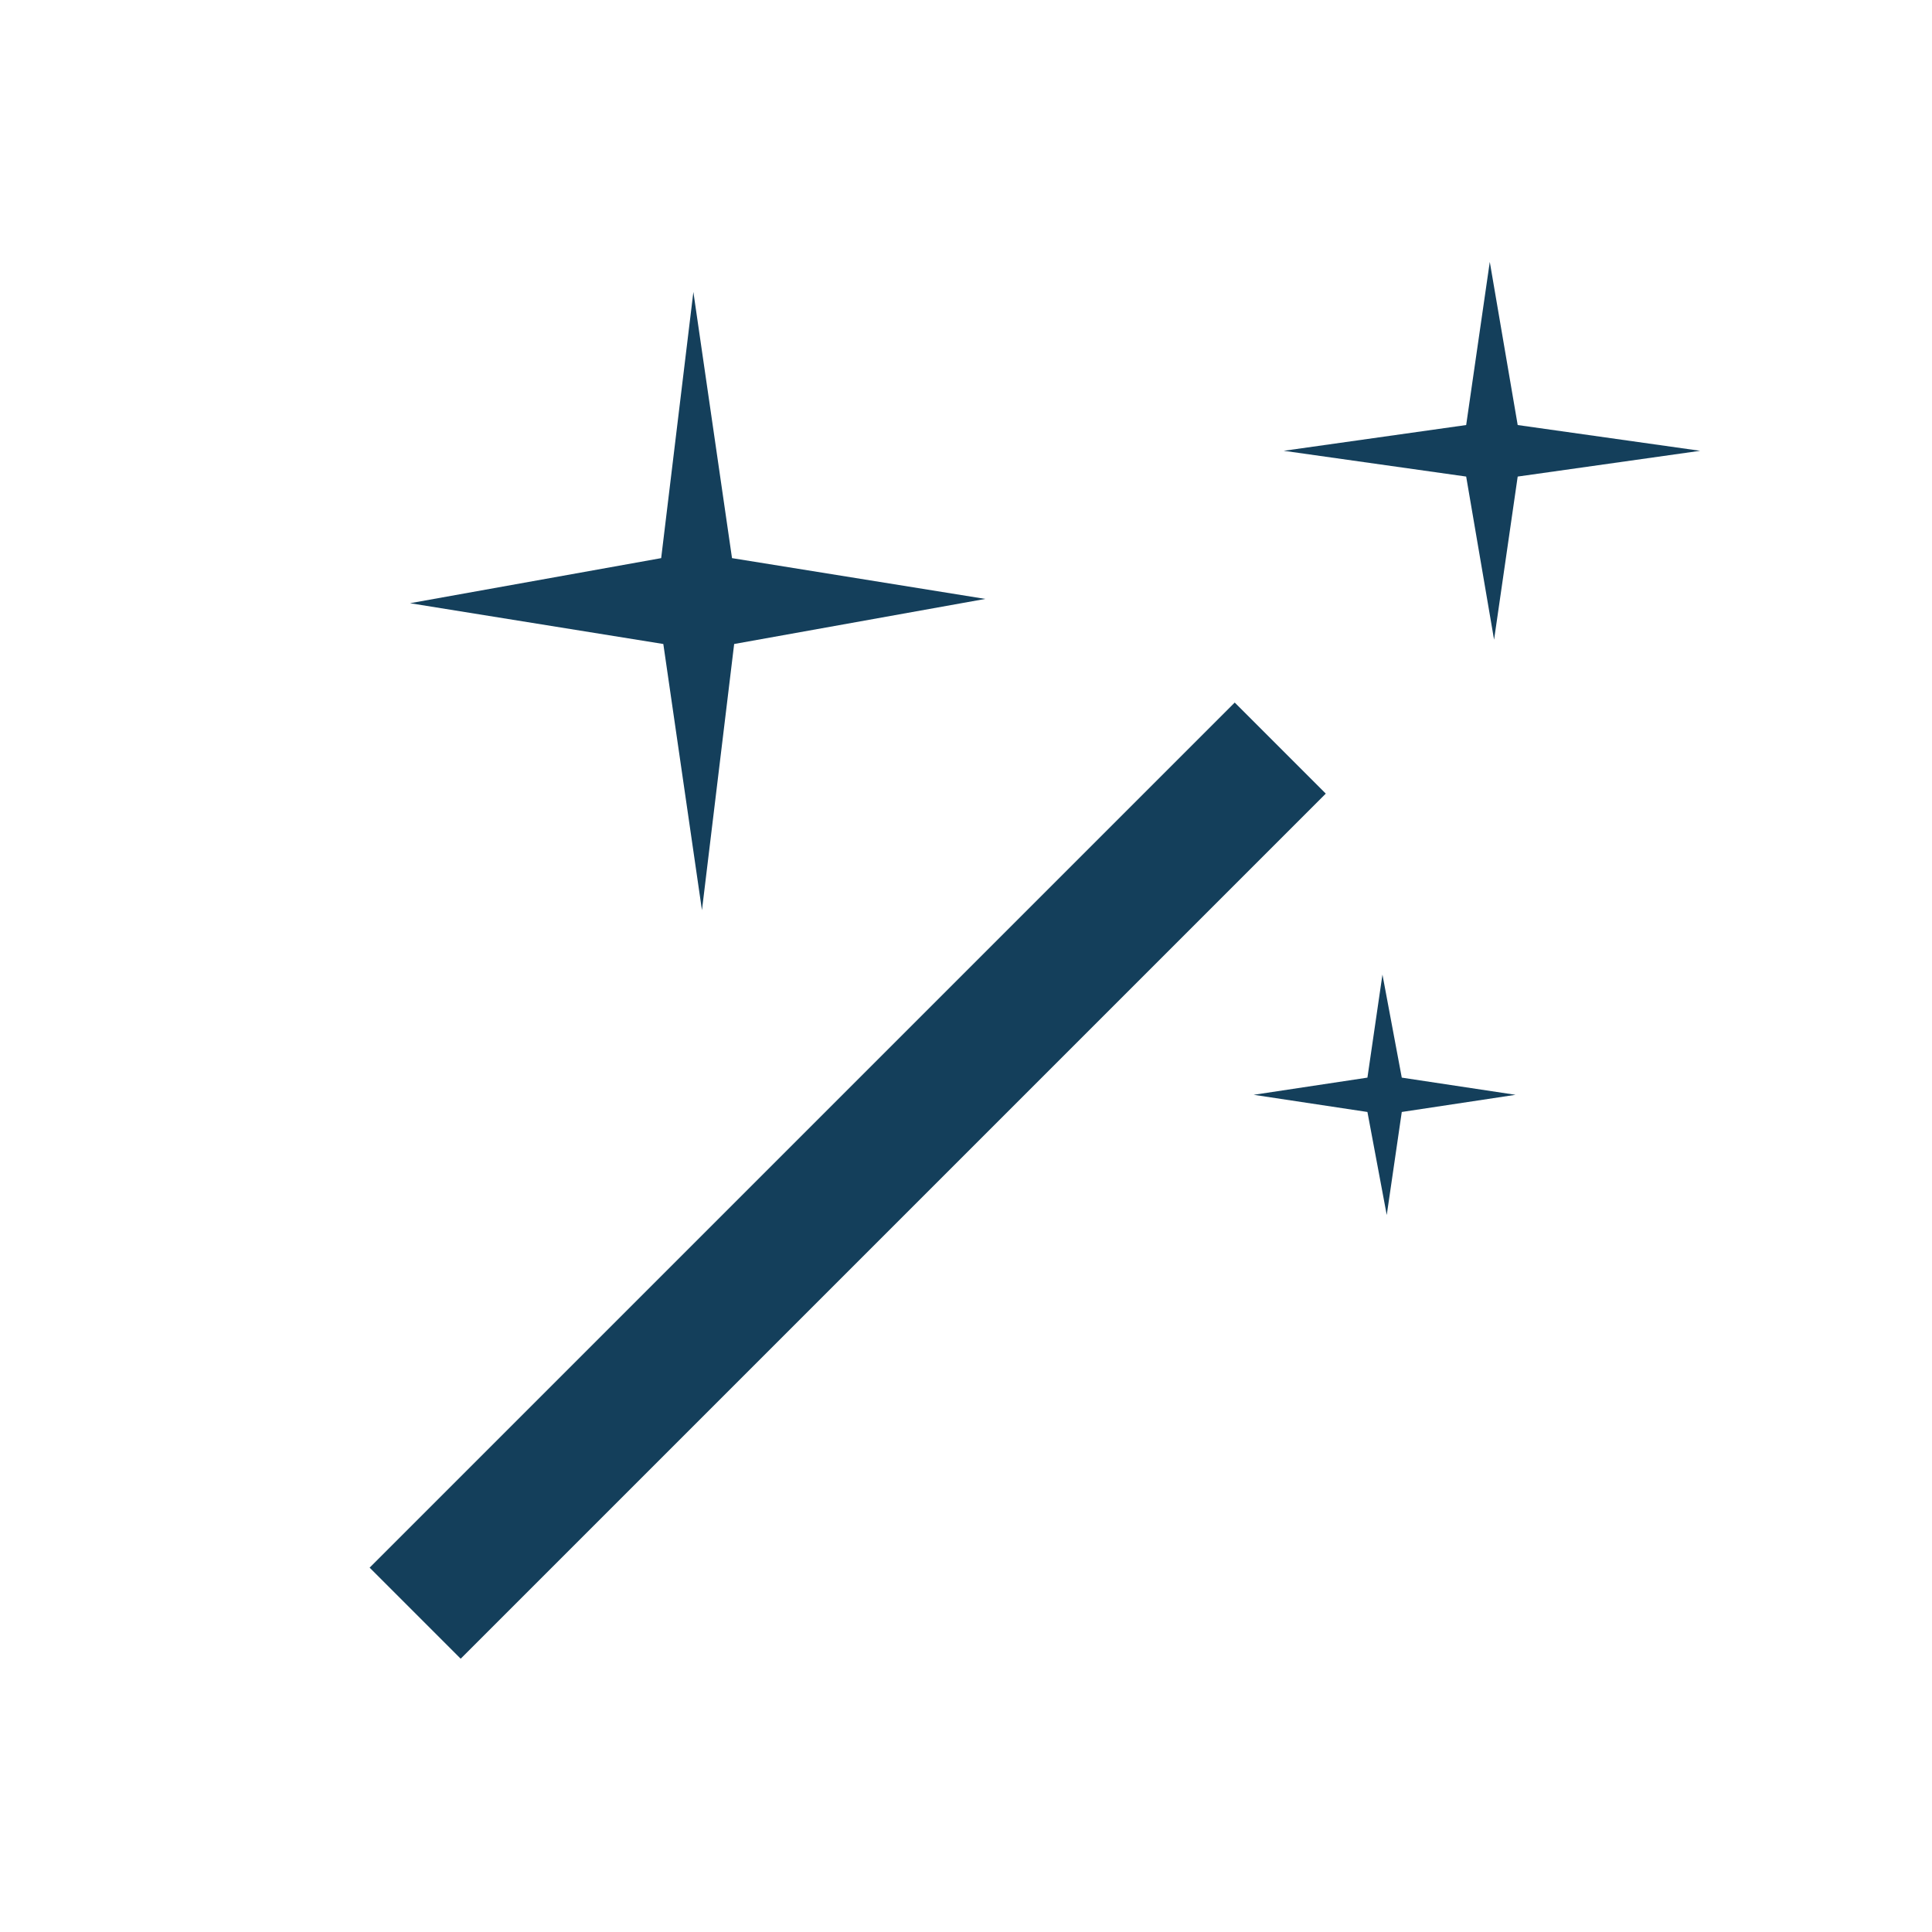 <svg fill="#143F5B" xmlns="http://www.w3.org/2000/svg" xmlns:xlink="http://www.w3.org/1999/xlink" version="1.1" x="0px" y="0px" viewBox="0 0 90 90" style="enable-background:new 0 0 90 90;" xml:space="preserve"><rect x="11" y="52" transform="matrix(0.707 -0.707 0.707 0.707 -27.322 44.04)" width="57" height="6"></rect><polygon points="30.9,30 32.7,42.4 34.2,30 45.9,27.9 34.1,26 32.3,13.6 30.8,26 19.1,28.1 "></polygon><polygon points="68.3,22.2 69.6,29.8 70.7,22.2 79.2,21 70.7,19.8 69.4,12.2 68.3,19.8 59.8,21 "></polygon><polygon points="65.3,50.2 64.4,45.4 63.7,50.2 58.4,51 63.7,51.8 64.6,56.6 65.3,51.8 70.6,51 "></polygon></svg>